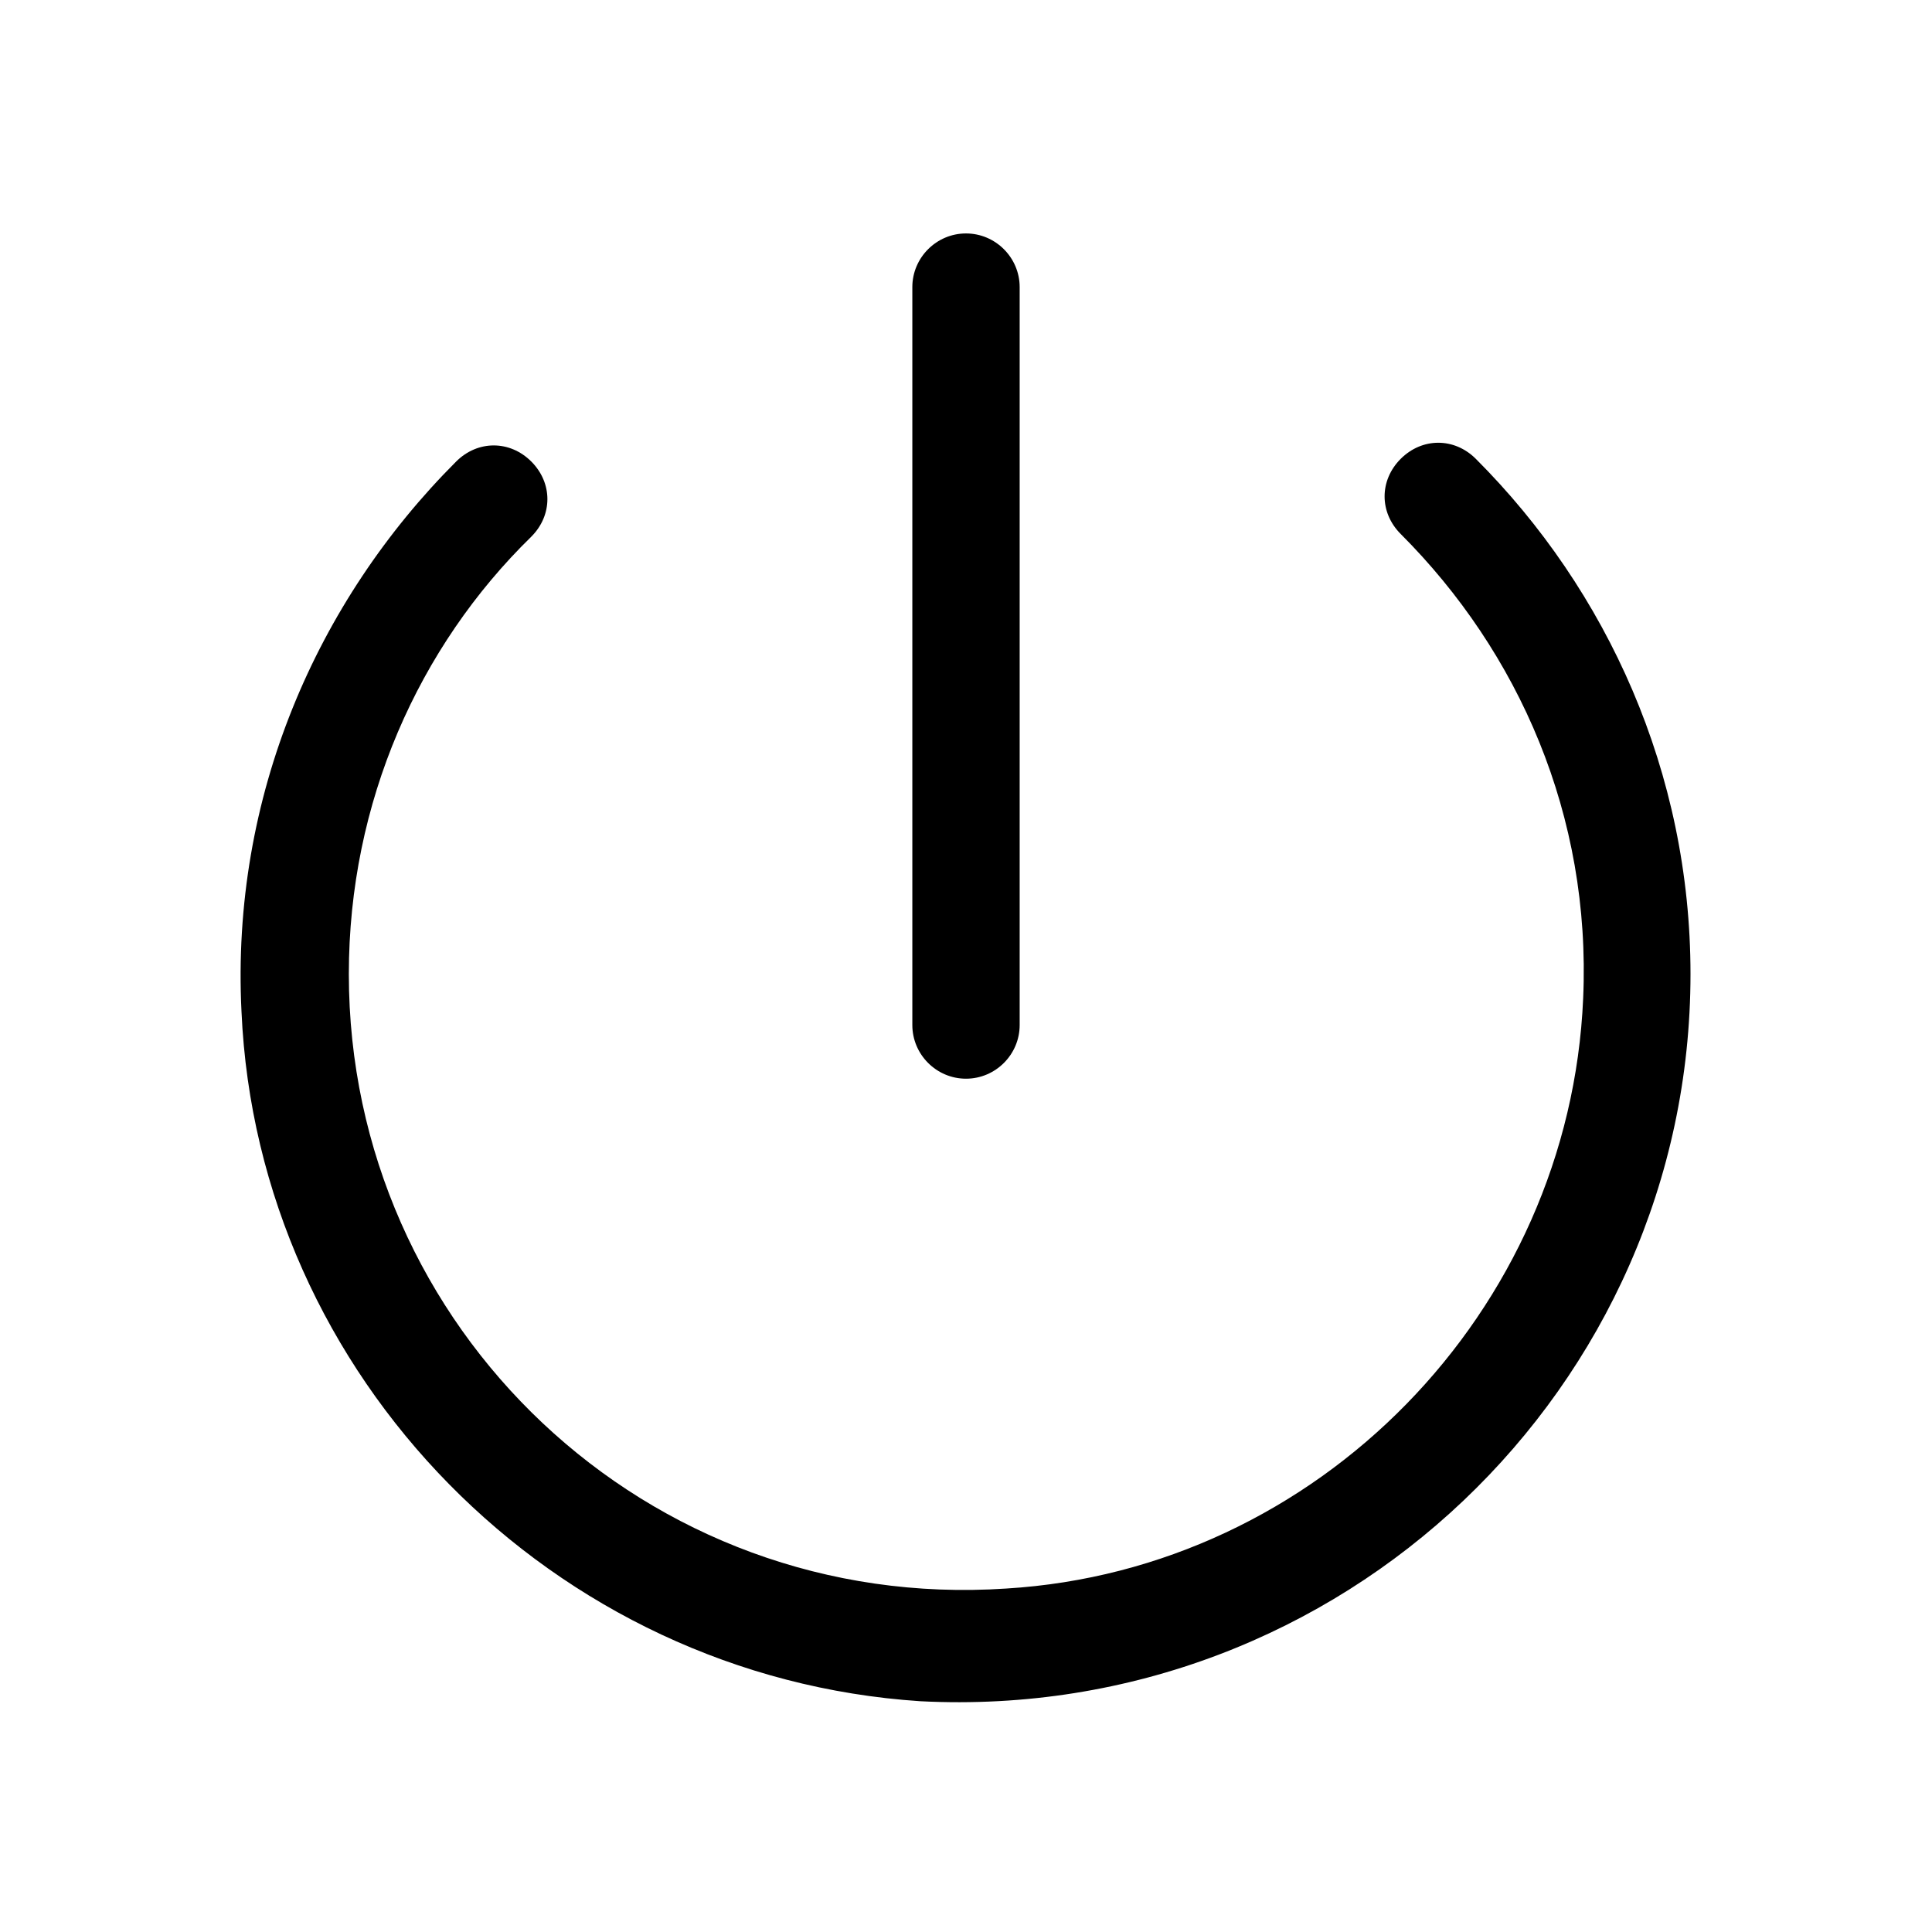 <?xml version="1.0" encoding="utf-8"?>
<!-- Generator: Adobe Illustrator 24.0.0, SVG Export Plug-In . SVG Version: 6.00 Build 0)  -->
<svg version="1.1" id="Layer_1" xmlns="http://www.w3.org/2000/svg" xmlns:xlink="http://www.w3.org/1999/xlink" x="0px" y="0px"
	 viewBox="0 0 72 72" style="enable-background:new 0 0 72 72;" xml:space="preserve">
<style type="text/css">
	.st0{fill:none;}
</style>
<title>play_circle</title>
<rect class="st0" width="72" height="72"/>
<path d="M52.2,19.9c4.4,4.4,7.1,10.5,6.8,17.3c-0.5,11.7-9.9,21.3-21.5,22C24.1,60.1,13,49.5,13,36.3c0-6.4,2.6-12.2,6.8-16.3
	c0.8-0.8,0.8-2,0-2.8l0,0c-0.8-0.8-2-0.8-2.8,0c-5.2,5.2-8.4,12.5-8,20.5c0.6,13.6,11.6,24.8,25.3,25.7C50,64.2,63,51.7,63,36.3
	c0-7.5-3.1-14.3-8-19.2c-0.8-0.8-2-0.8-2.8,0l0,0C51.4,17.9,51.4,19.1,52.2,19.9z"/>
<path d="M36,8.7L36,8.7c1.1,0,2,0.9,2,2v27.5c0,1.1-0.9,2-2,2h0c-1.1,0-2-0.9-2-2V10.7C34,9.6,34.9,8.7,36,8.7z"/>
</svg>
